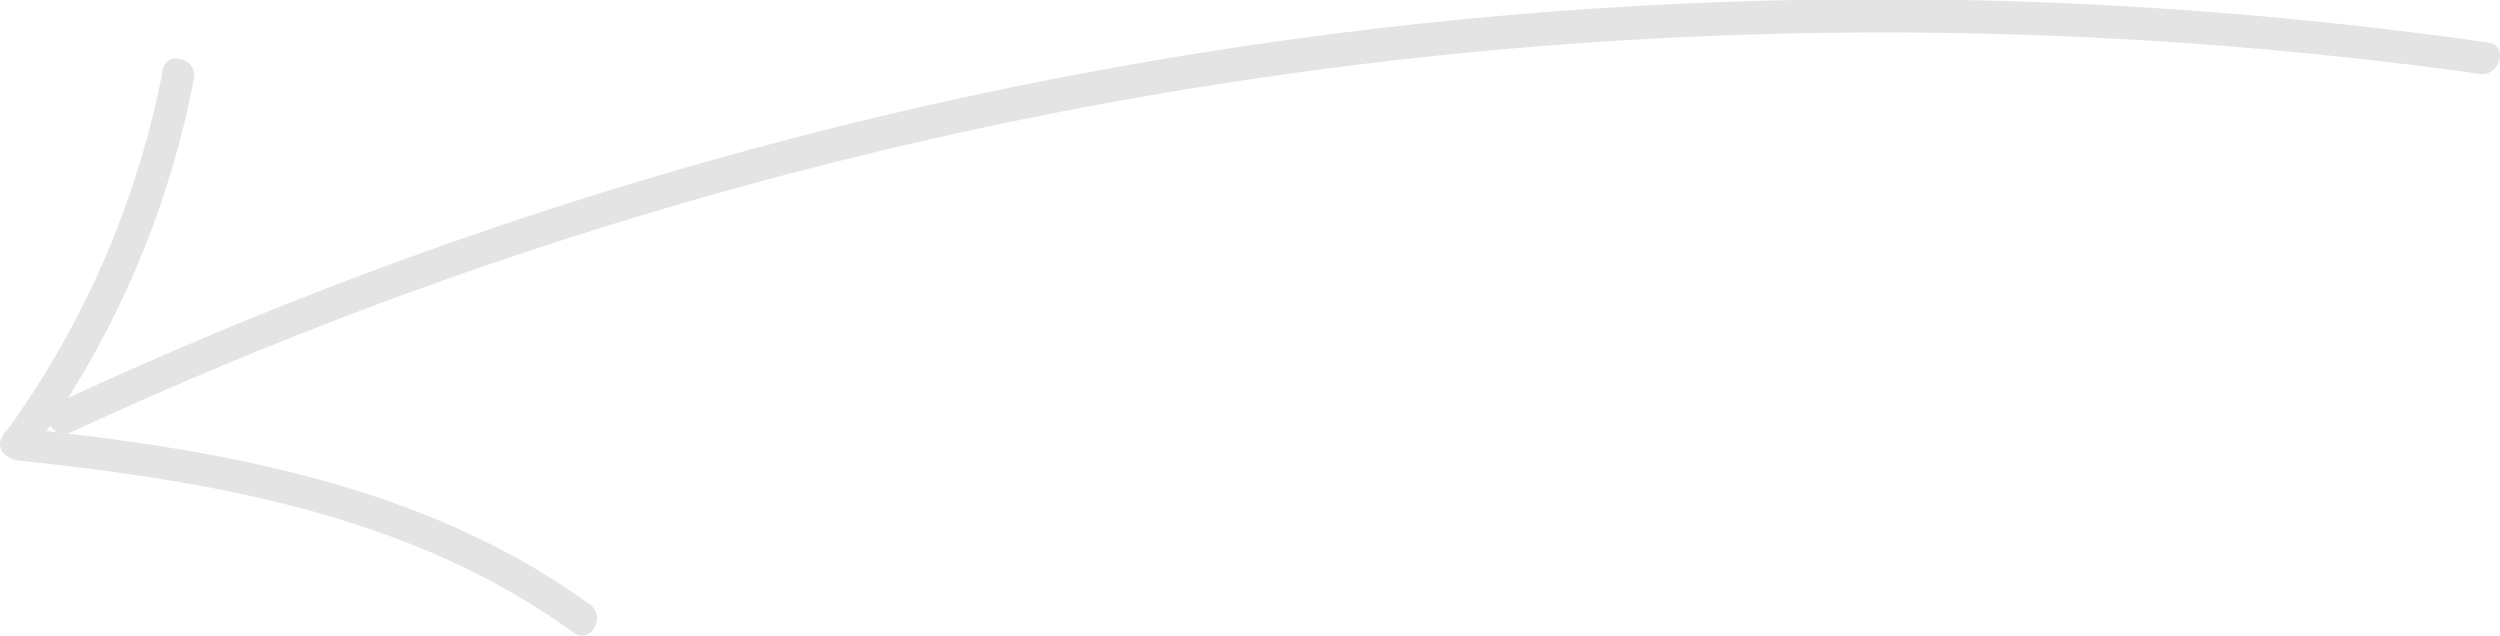 <svg xmlns="http://www.w3.org/2000/svg" viewBox="0 0 230.42 58.59"><title>Asset 1</title><g id="Layer_2" data-name="Layer 2"><g id="Layer_1-2" data-name="Layer 1"><path d="M229.34,3.92A397.28,397.28,0,0,0,5.11,37.22c-1.75.81-.23,3.4,1.51,2.59a397.14,397.14,0,0,1,221.92-33c1.89.27,2.7-2.63.8-2.89Z" style="fill:#e4e4e4"/><path d="M1.58,42.43c18,1.91,36.31,5,51.29,15.88,1.56,1.13,3.06-1.47,1.51-2.59C39,44.56,20.07,41.39,1.58,39.43c-1.92-.21-1.9,2.8,0,3Z" style="fill:#e4e4e4"/><path d="M15,6.47A83.64,83.64,0,0,1,.28,40.17c-1.14,1.56,1.46,3.06,2.59,1.51a85.34,85.34,0,0,0,15-34.42c.37-1.88-2.52-2.69-2.89-.79Z" style="fill:#e4e4e4"/></g></g></svg>